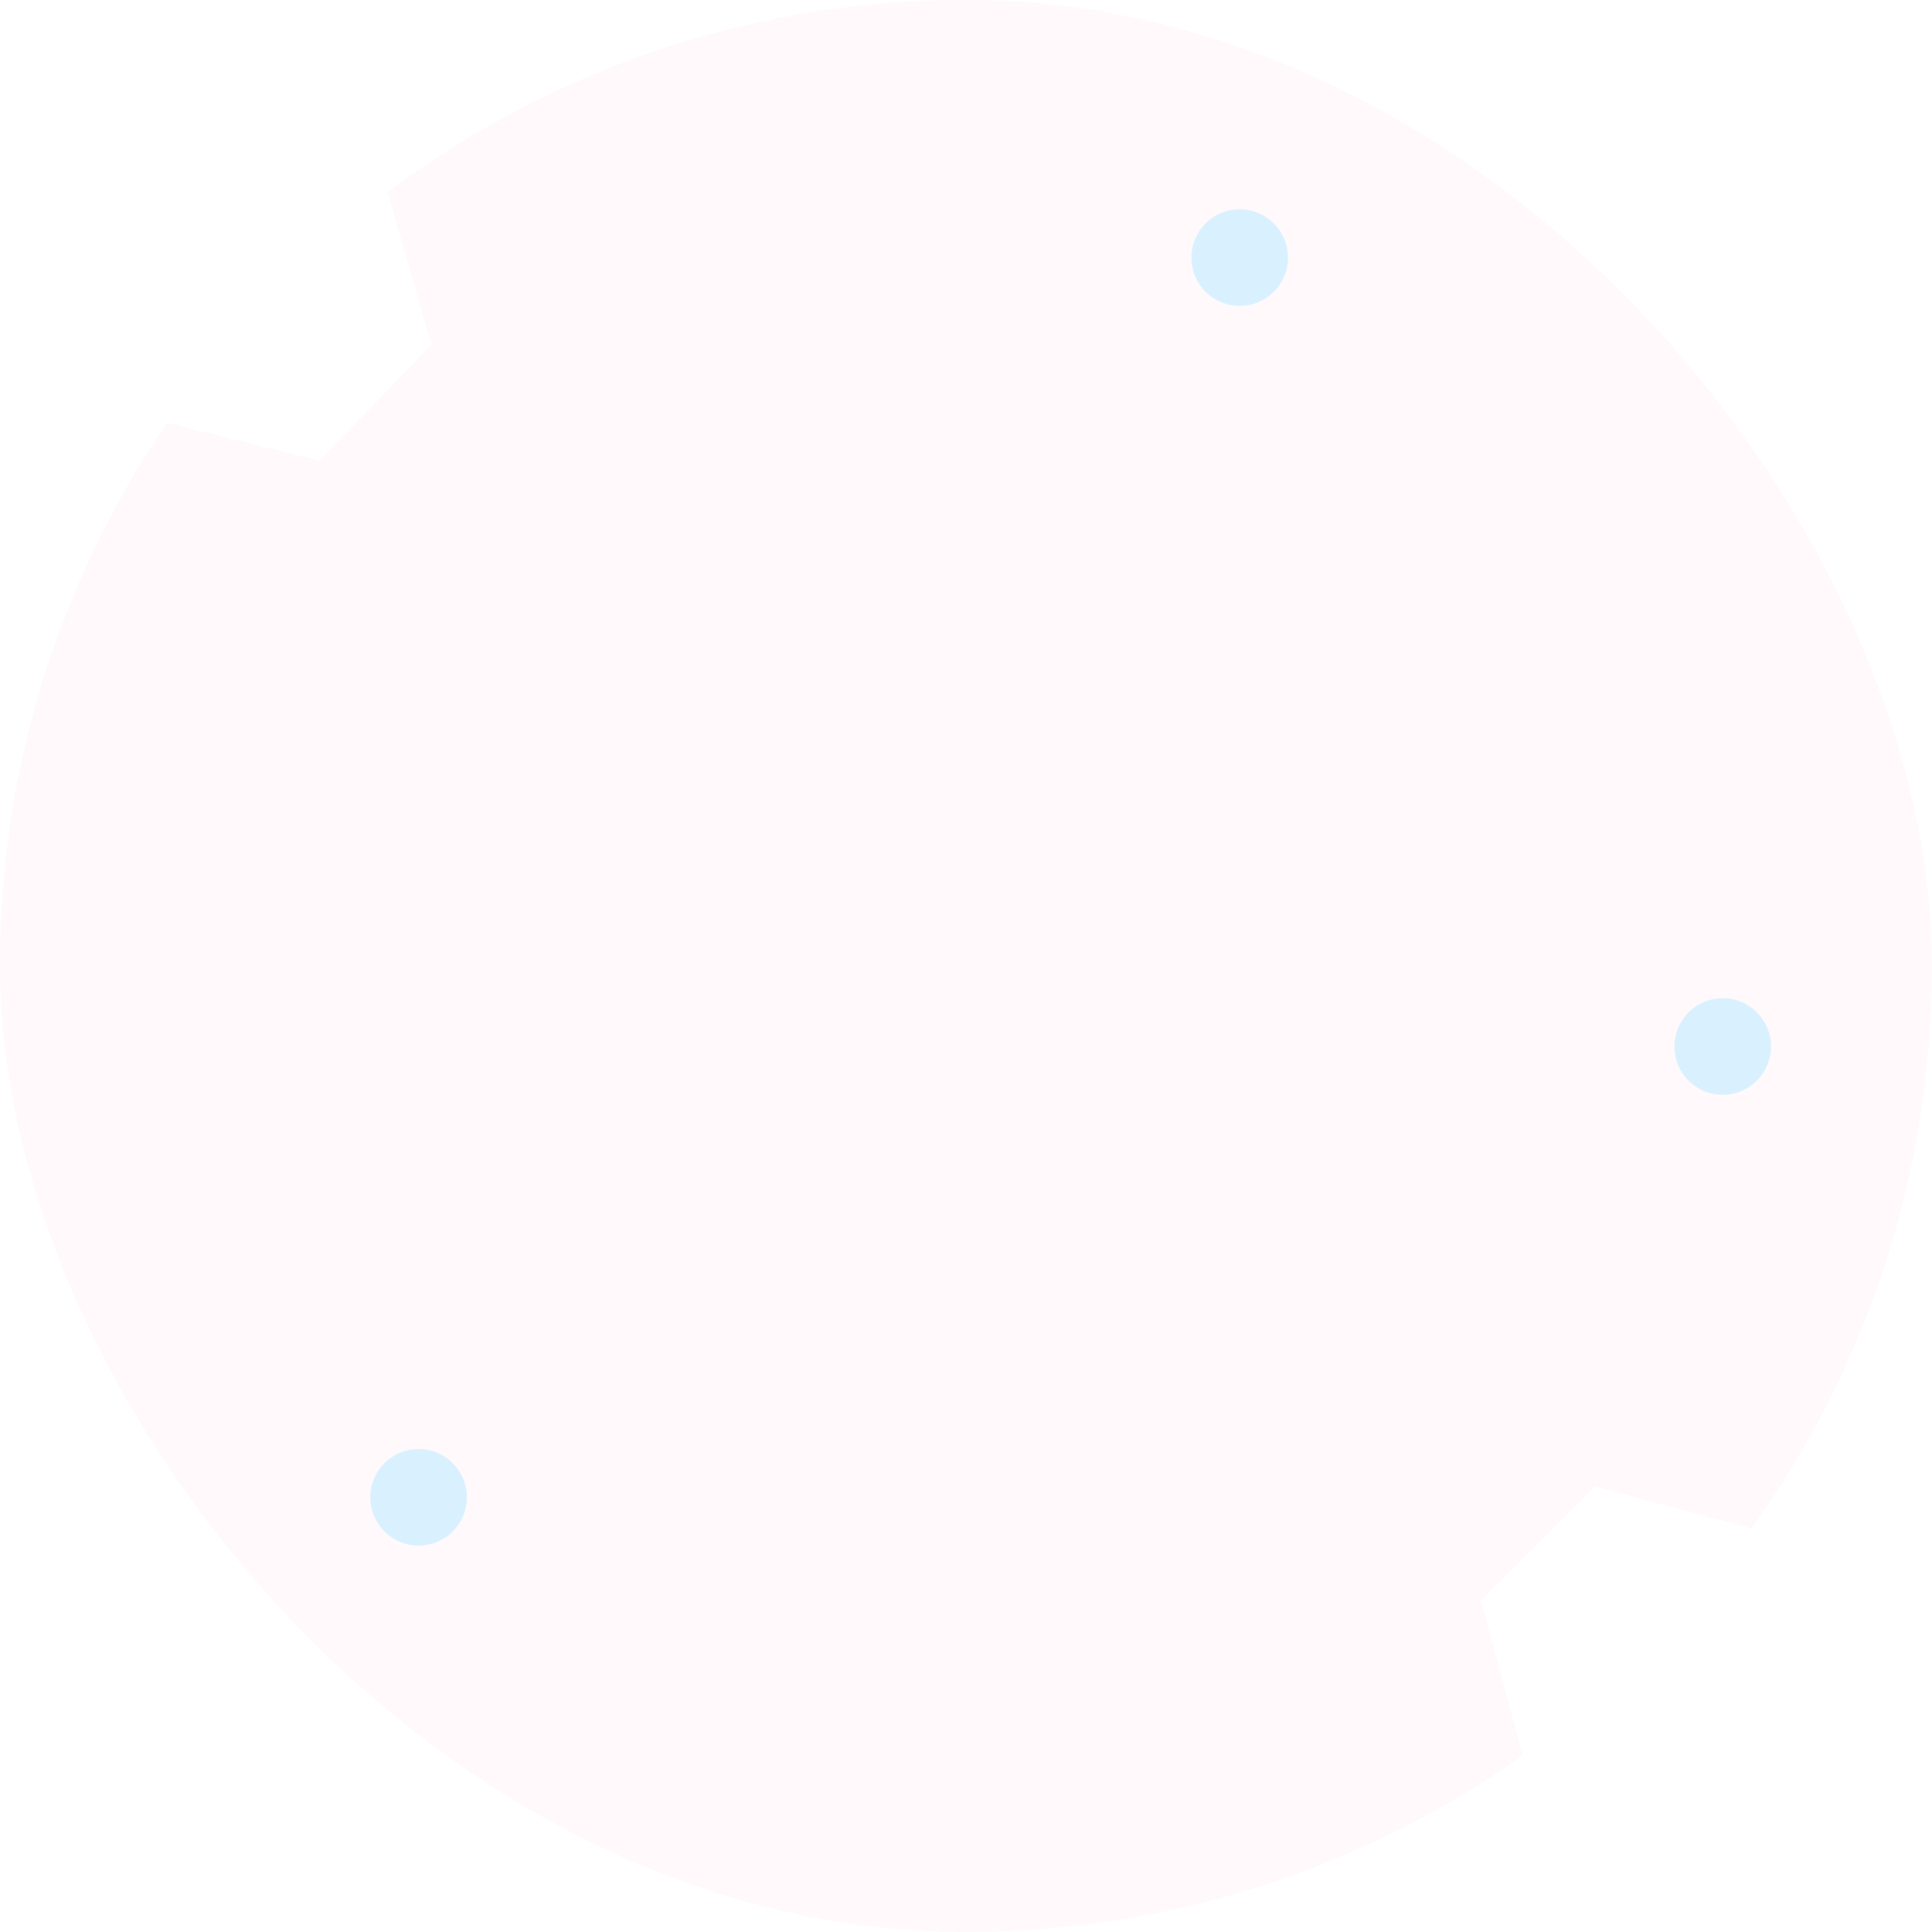<svg width="120" height="120" viewBox="0 0 120 120" fill="none" xmlns="http://www.w3.org/2000/svg">
<rect width="120" height="120" rx="60" fill="#FFF9FB"/>
<g filter="url(#filter0_d_54_213)">
<path d="M99.072 92.341L108.731 94.929L111.319 104.588L104.248 111.659L94.589 109.071L92.001 99.412L99.072 92.341Z" fill="white"/>
<path d="M92.001 99.412L99.072 92.341L108.731 94.929L111.319 104.588L104.248 111.659L94.589 109.071L92.001 99.412Z" fill="white"/>
</g>
<g filter="url(#filter1_d_54_213)">
<path d="M14.325 9.387L24.028 11.806L26.784 21.419L19.837 28.612L10.134 26.193L7.378 16.581L14.325 9.387Z" fill="white"/>
<path d="M7.378 16.581L14.325 9.387L24.028 11.806L26.784 21.419L19.837 28.612L10.134 26.193L7.378 16.581Z" fill="white"/>
</g>
<circle cx="26" cy="93" r="3" fill="#D9F1FF"/>
<circle cx="107" cy="65" r="3" fill="#D9F1FF"/>
<circle cx="77" cy="16" r="3" fill="#D9F1FF"/>
<defs>
<filter id="filter0_d_54_213" x="89.001" y="89.341" width="25.319" height="25.319" filterUnits="userSpaceOnUse" color-interpolation-filters="sRGB">
<feFlood flood-opacity="0" result="BackgroundImageFix"/>
<feColorMatrix in="SourceAlpha" type="matrix" values="0 0 0 0 0 0 0 0 0 0 0 0 0 0 0 0 0 0 127 0" result="hardAlpha"/>
<feOffset/>
<feGaussianBlur stdDeviation="1.5"/>
<feColorMatrix type="matrix" values="0 0 0 0 0.384 0 0 0 0 0.518 0 0 0 0 0.667 0 0 0 0.15 0"/>
<feBlend mode="normal" in2="BackgroundImageFix" result="effect1_dropShadow_54_213"/>
<feBlend mode="normal" in="SourceGraphic" in2="effect1_dropShadow_54_213" result="shape"/>
</filter>
<filter id="filter1_d_54_213" x="4.378" y="6.387" width="25.406" height="25.225" filterUnits="userSpaceOnUse" color-interpolation-filters="sRGB">
<feFlood flood-opacity="0" result="BackgroundImageFix"/>
<feColorMatrix in="SourceAlpha" type="matrix" values="0 0 0 0 0 0 0 0 0 0 0 0 0 0 0 0 0 0 127 0" result="hardAlpha"/>
<feOffset/>
<feGaussianBlur stdDeviation="1.5"/>
<feColorMatrix type="matrix" values="0 0 0 0 0.384 0 0 0 0 0.518 0 0 0 0 0.667 0 0 0 0.15 0"/>
<feBlend mode="normal" in2="BackgroundImageFix" result="effect1_dropShadow_54_213"/>
<feBlend mode="normal" in="SourceGraphic" in2="effect1_dropShadow_54_213" result="shape"/>
</filter>
</defs>
</svg>
